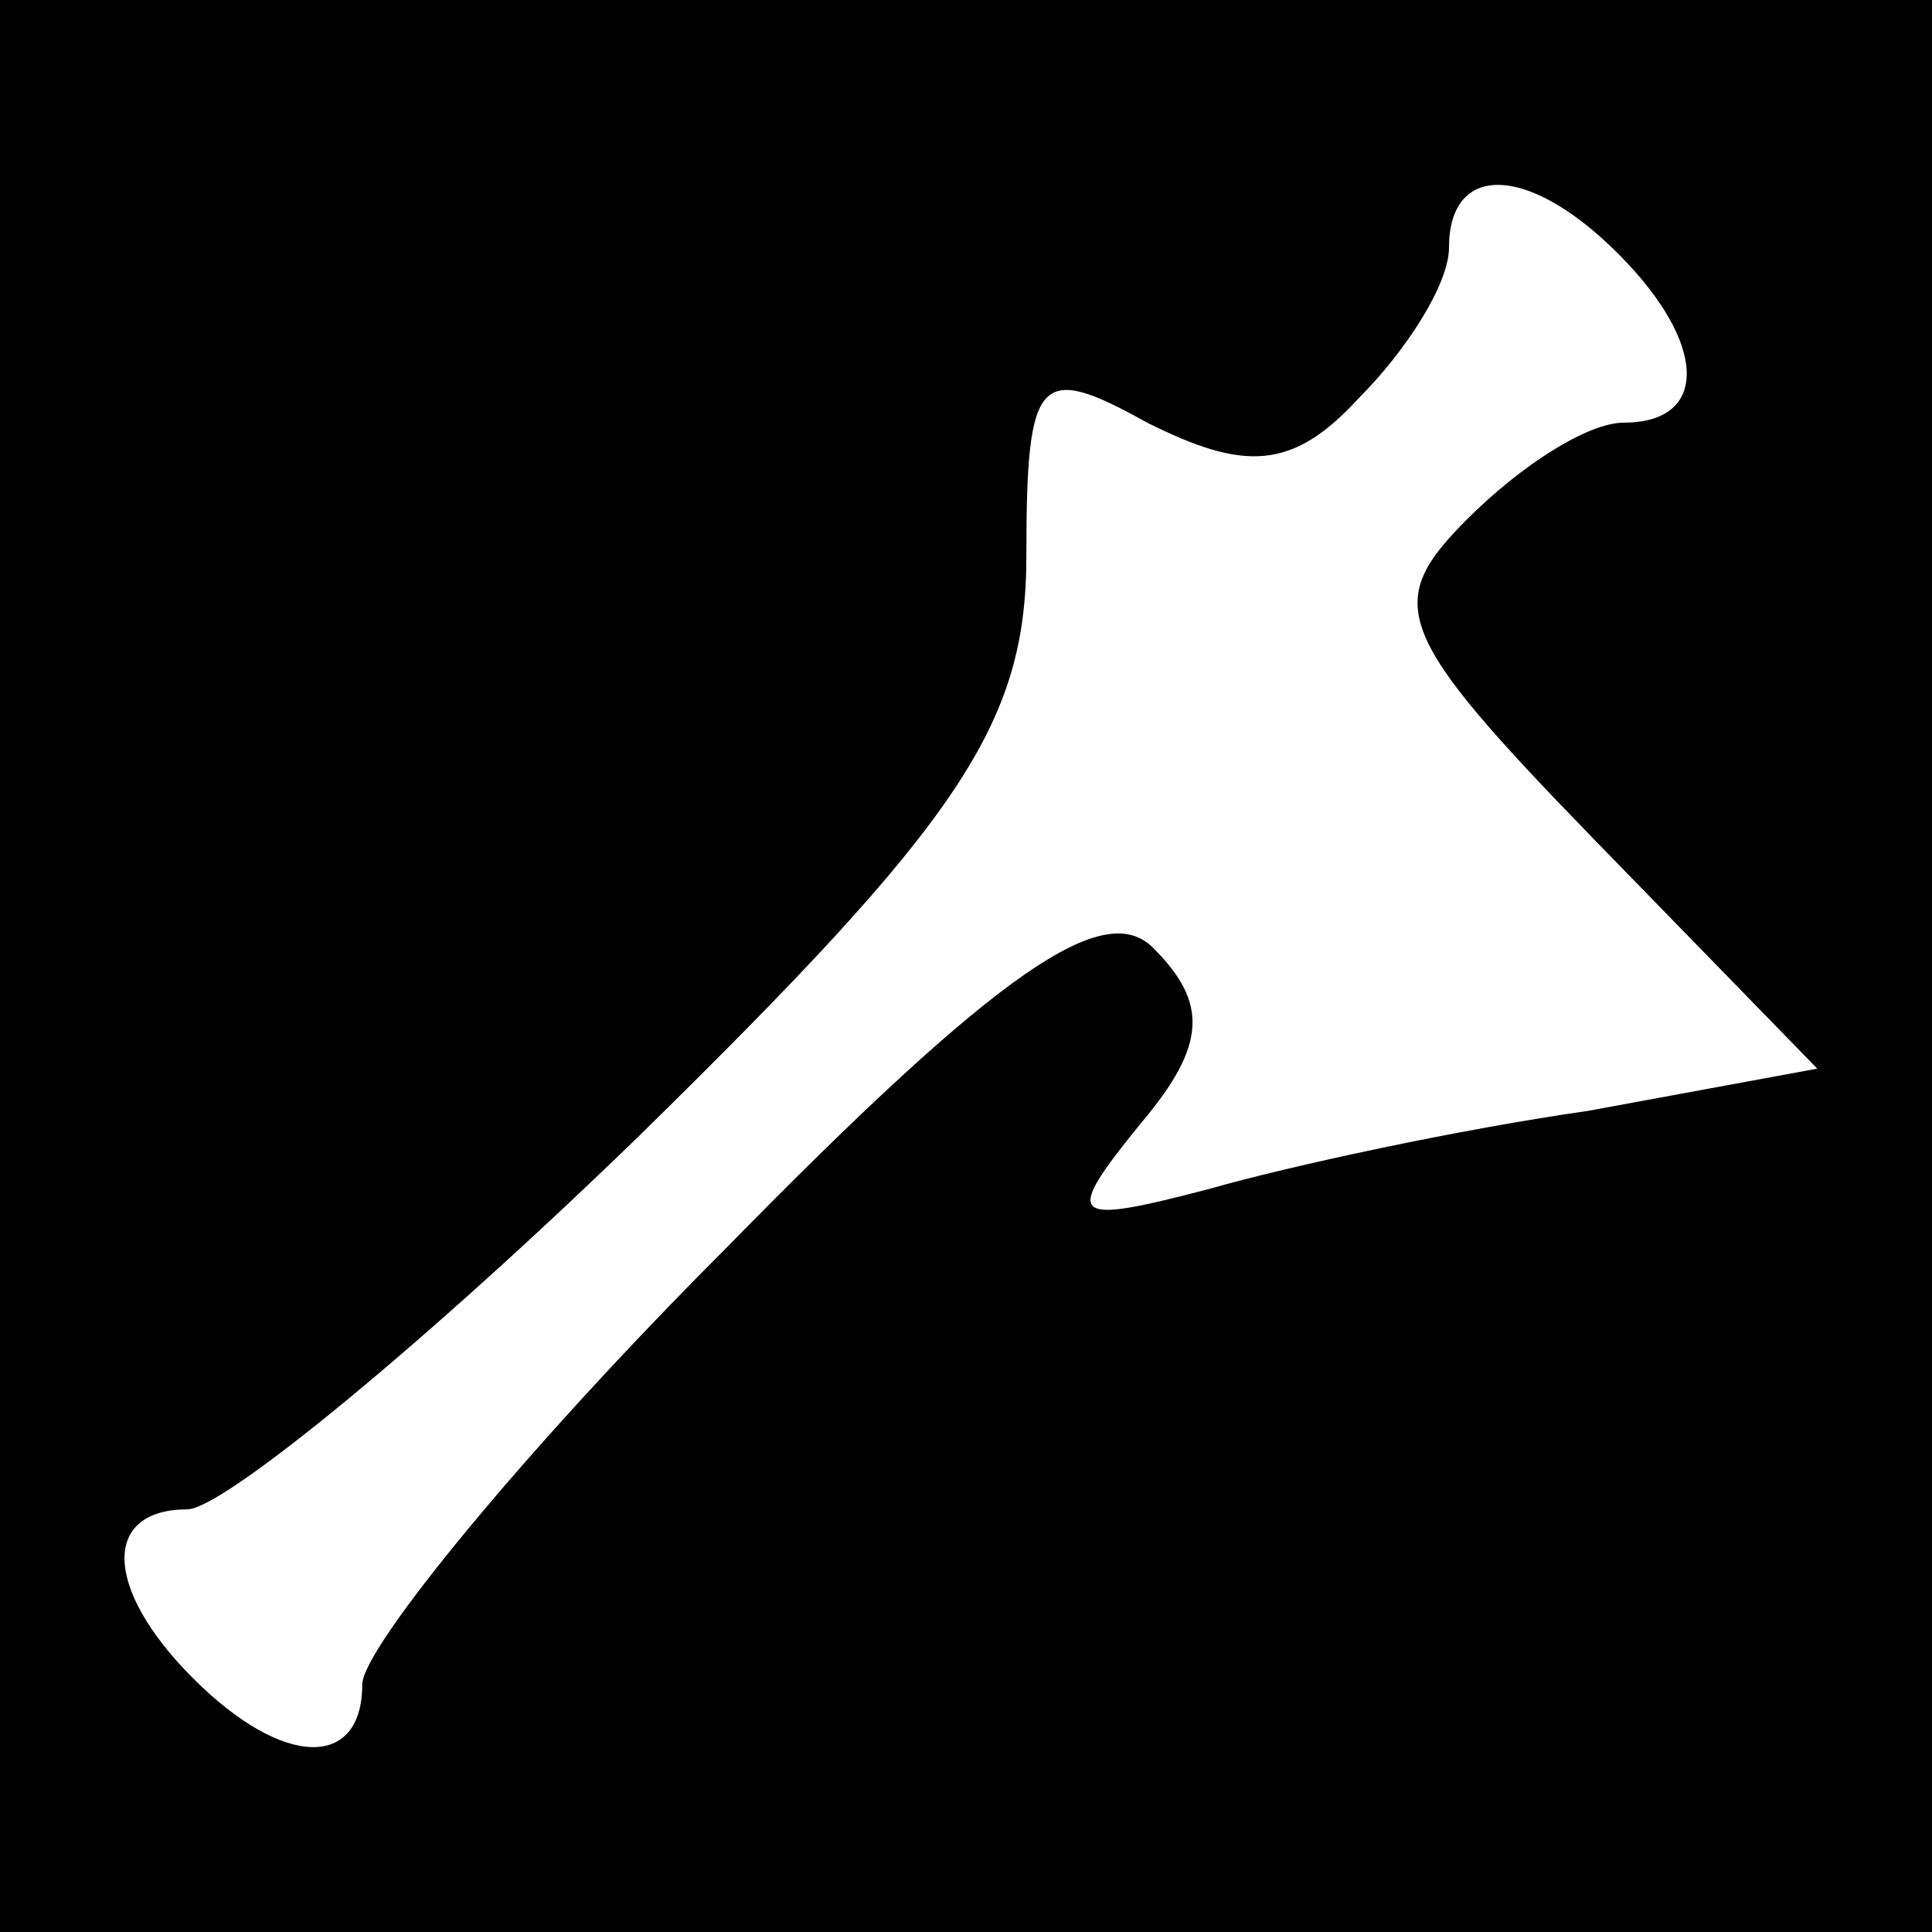 <?xml version="1.0" standalone="no"?>
<!DOCTYPE svg PUBLIC "-//W3C//DTD SVG 20010904//EN"
 "http://www.w3.org/TR/2001/REC-SVG-20010904/DTD/svg10.dtd">
<svg version="1.0" xmlns="http://www.w3.org/2000/svg"
 width="32pt" height="32pt" viewBox="0 0 32 32"
 preserveAspectRatio="xMidYMid meet">
<rect x="0" y="0" width="32" height="32" fill="#808080" stroke="none"/>
<g transform="translate(0,32) scale(0.1,-0.1)"
fill="#000000" stroke="none">
<path fill="#000000" stroke="none" d="M0 160 l0 -160 160 0 160 0 0 160 0
160 -160 0 -160 0 0 -160z"/>
<path fill="#ffffff" stroke="none" d="M268 278 c15 -15 15 -28 1 -28 -6 0
-17 -7 -26 -16 -14 -14 -12 -19 21 -53 l37 -38 -38 -7 c-21 -3 -49 -9 -63 -13
-23 -6 -24 -5 -11 11 11 13 11 20 2 29 -8 8 -25 -3 -71 -50 -33 -33 -60 -66
-60 -72 0 -14 -13 -14 -28 1 -15 15 -15 28 -1 28 6 0 40 28 75 62 53 52 64 68
64 96 0 30 2 32 20 22 16 -8 24 -8 35 4 8 8 15 19 15 25 0 14 13 14 28 -1z"/>
</g>
</svg>
